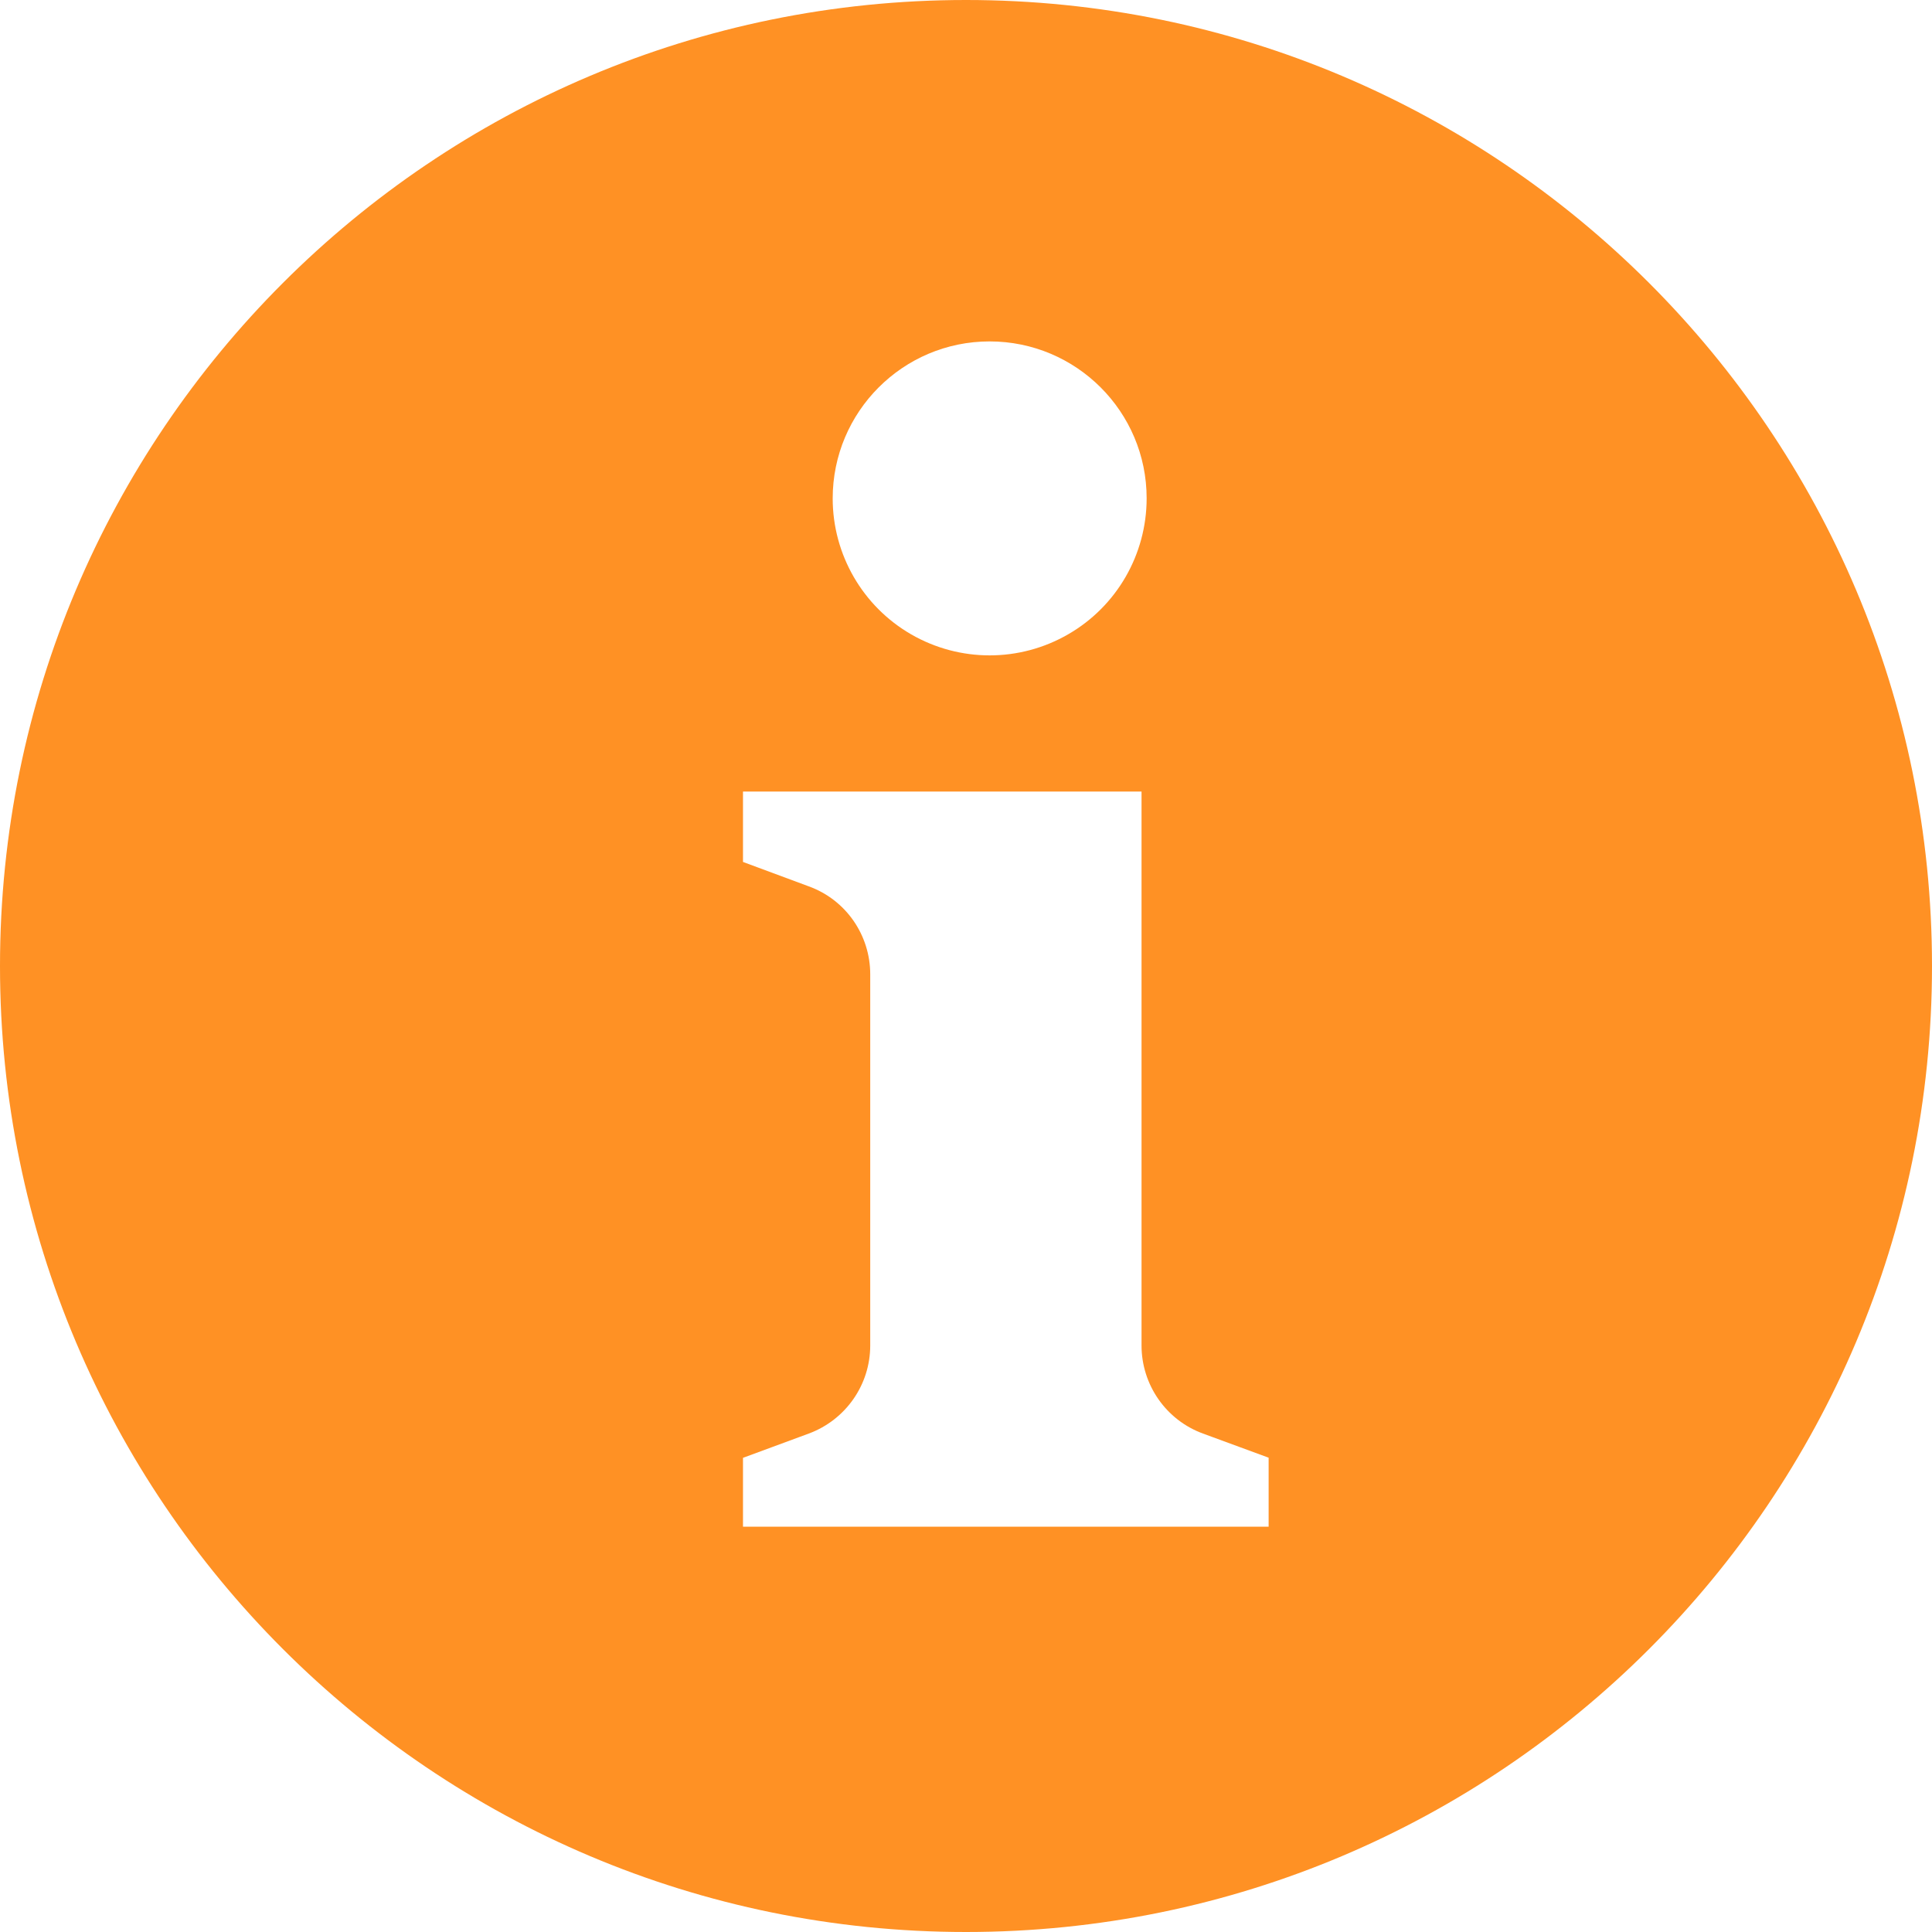 <?xml version="1.0" encoding="UTF-8"?>
<svg width="14px" height="14px" viewBox="0 0 14 14" version="1.1" xmlns="http://www.w3.org/2000/svg" xmlns:xlink="http://www.w3.org/1999/xlink">
    <title>黄白禁言提示</title>
    <g id="页面-1" stroke="none" stroke-width="1" fill="none" fill-rule="evenodd">
        <g id="画板" transform="translate(-375, -258)" fill="#FF9124" fill-rule="nonzero">
            <path d="M375,265 C375,268.866 378.134,272 382,272 C385.866,272 389,268.866 389,265 C389,261.134 385.866,258 382,258 C378.134,258 375,261.134 375,265 Z M383.309,261.611 C383.309,262.017 383.093,262.393 382.741,262.596 C382.389,262.8 381.955,262.8 381.603,262.597 C381.251,262.394 381.034,262.018 381.034,261.612 C381.034,260.984 381.543,260.474 382.171,260.474 C382.799,260.474 383.309,260.983 383.309,261.611 L383.309,261.611 Z M380.384,269.063 L380.384,268.564 L380.861,268.388 C381.128,268.289 381.306,268.035 381.306,267.75 L381.306,265.06 C381.306,264.775 381.129,264.52 380.861,264.423 L380.384,264.246 L380.384,263.736 L383.272,263.736 L383.272,267.75 C383.272,268.034 383.449,268.29 383.717,268.388 L384.193,268.563 L384.193,269.063 L380.384,269.063 L380.384,269.063 Z" id="黄白禁言提示"></path>
        </g>
    </g>
</svg>